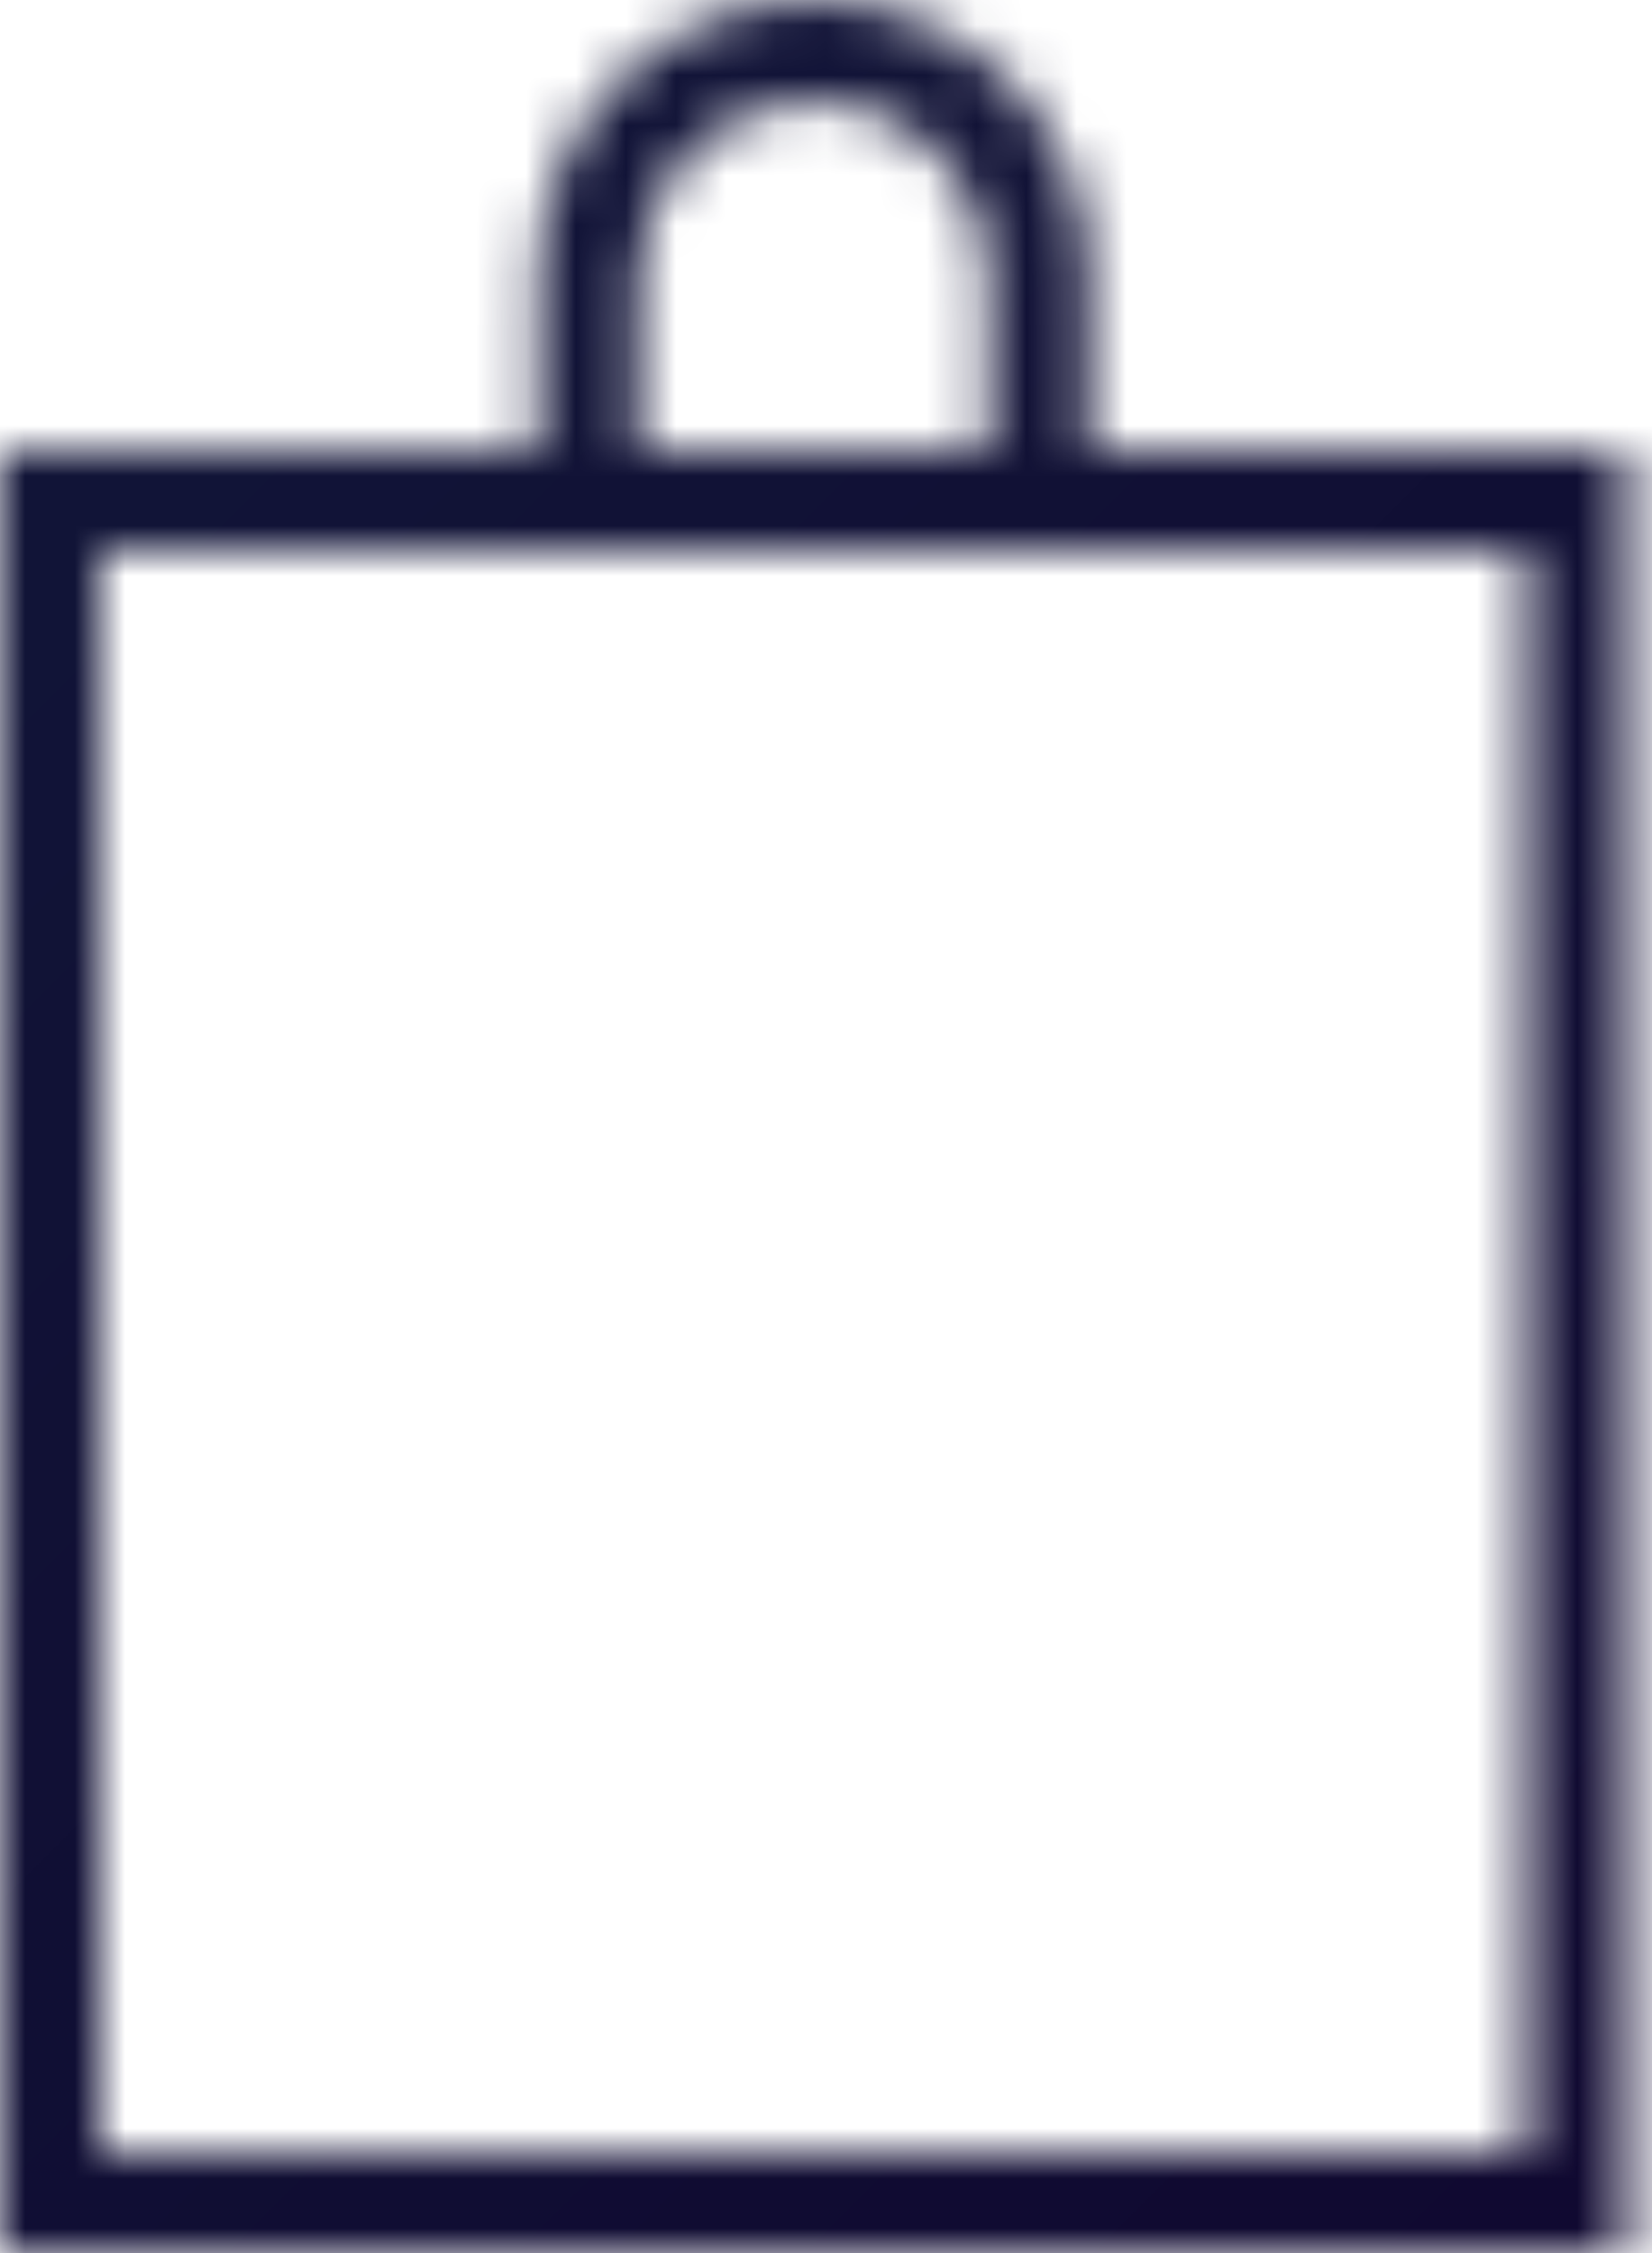 <?xml version="1.0" encoding="UTF-8"?>
<svg width="33px" height="45px" viewBox="0 0 33 45" version="1.1" xmlns="http://www.w3.org/2000/svg" xmlns:xlink="http://www.w3.org/1999/xlink">
    <!-- Generator: Sketch 50.2 (55047) - http://www.bohemiancoding.com/sketch -->
    <title>icons / categories / beauty copy 14</title>
    <desc>Created with Sketch.</desc>
    <defs>
        <path d="M22,57 L50.5,57 L50.5,25 L22,25 L22,57 Z M32.75,19.499 C32.75,17.57 34.32,16 36.25,16 C38.18,16 39.75,17.57 39.75,19.499 L39.75,23 L32.75,23 L32.75,19.499 Z M41.75,23 L41.75,19.499 C41.75,16.467 39.282,14 36.25,14 C33.218,14 30.75,16.467 30.75,19.499 L30.75,23 L20,23 L20,59 L52.5,59 L52.5,23 L41.75,23 Z" id="path-1"></path>
        <linearGradient x1="0%" y1="0%" x2="100%" y2="100%" id="linearGradient-3">
            <stop stop-color="#111C3C" offset="0%"></stop>
            <stop stop-color="#10032D" offset="100%"></stop>
        </linearGradient>
    </defs>
    <g id="promo_set" stroke="none" stroke-width="1" fill="none" fill-rule="evenodd">
        <g id="web" transform="translate(-568, -7882)">
            <g id="Group-19-Copy" transform="translate(60, 7460)">
                <g id="Group-21" transform="translate(488, 248)">
                    <g id="icons-/-categories-/-shopping" transform="translate(0, 160)">
                        <g id="Group-6">
                            <mask id="mask-2" fill="white">
                                <use xlink:href="#path-1"></use>
                            </mask>
                            <g id="Fill-1"></g>
                            <g id="colors-/-gradients-/-dark_main" mask="url(#mask-2)" fill="url(#linearGradient-3)">
                                <rect id="frame" x="0" y="0" width="72" height="72"></rect>
                            </g>
                        </g>
                    </g>
                </g>
            </g>
        </g>
    </g>
</svg>